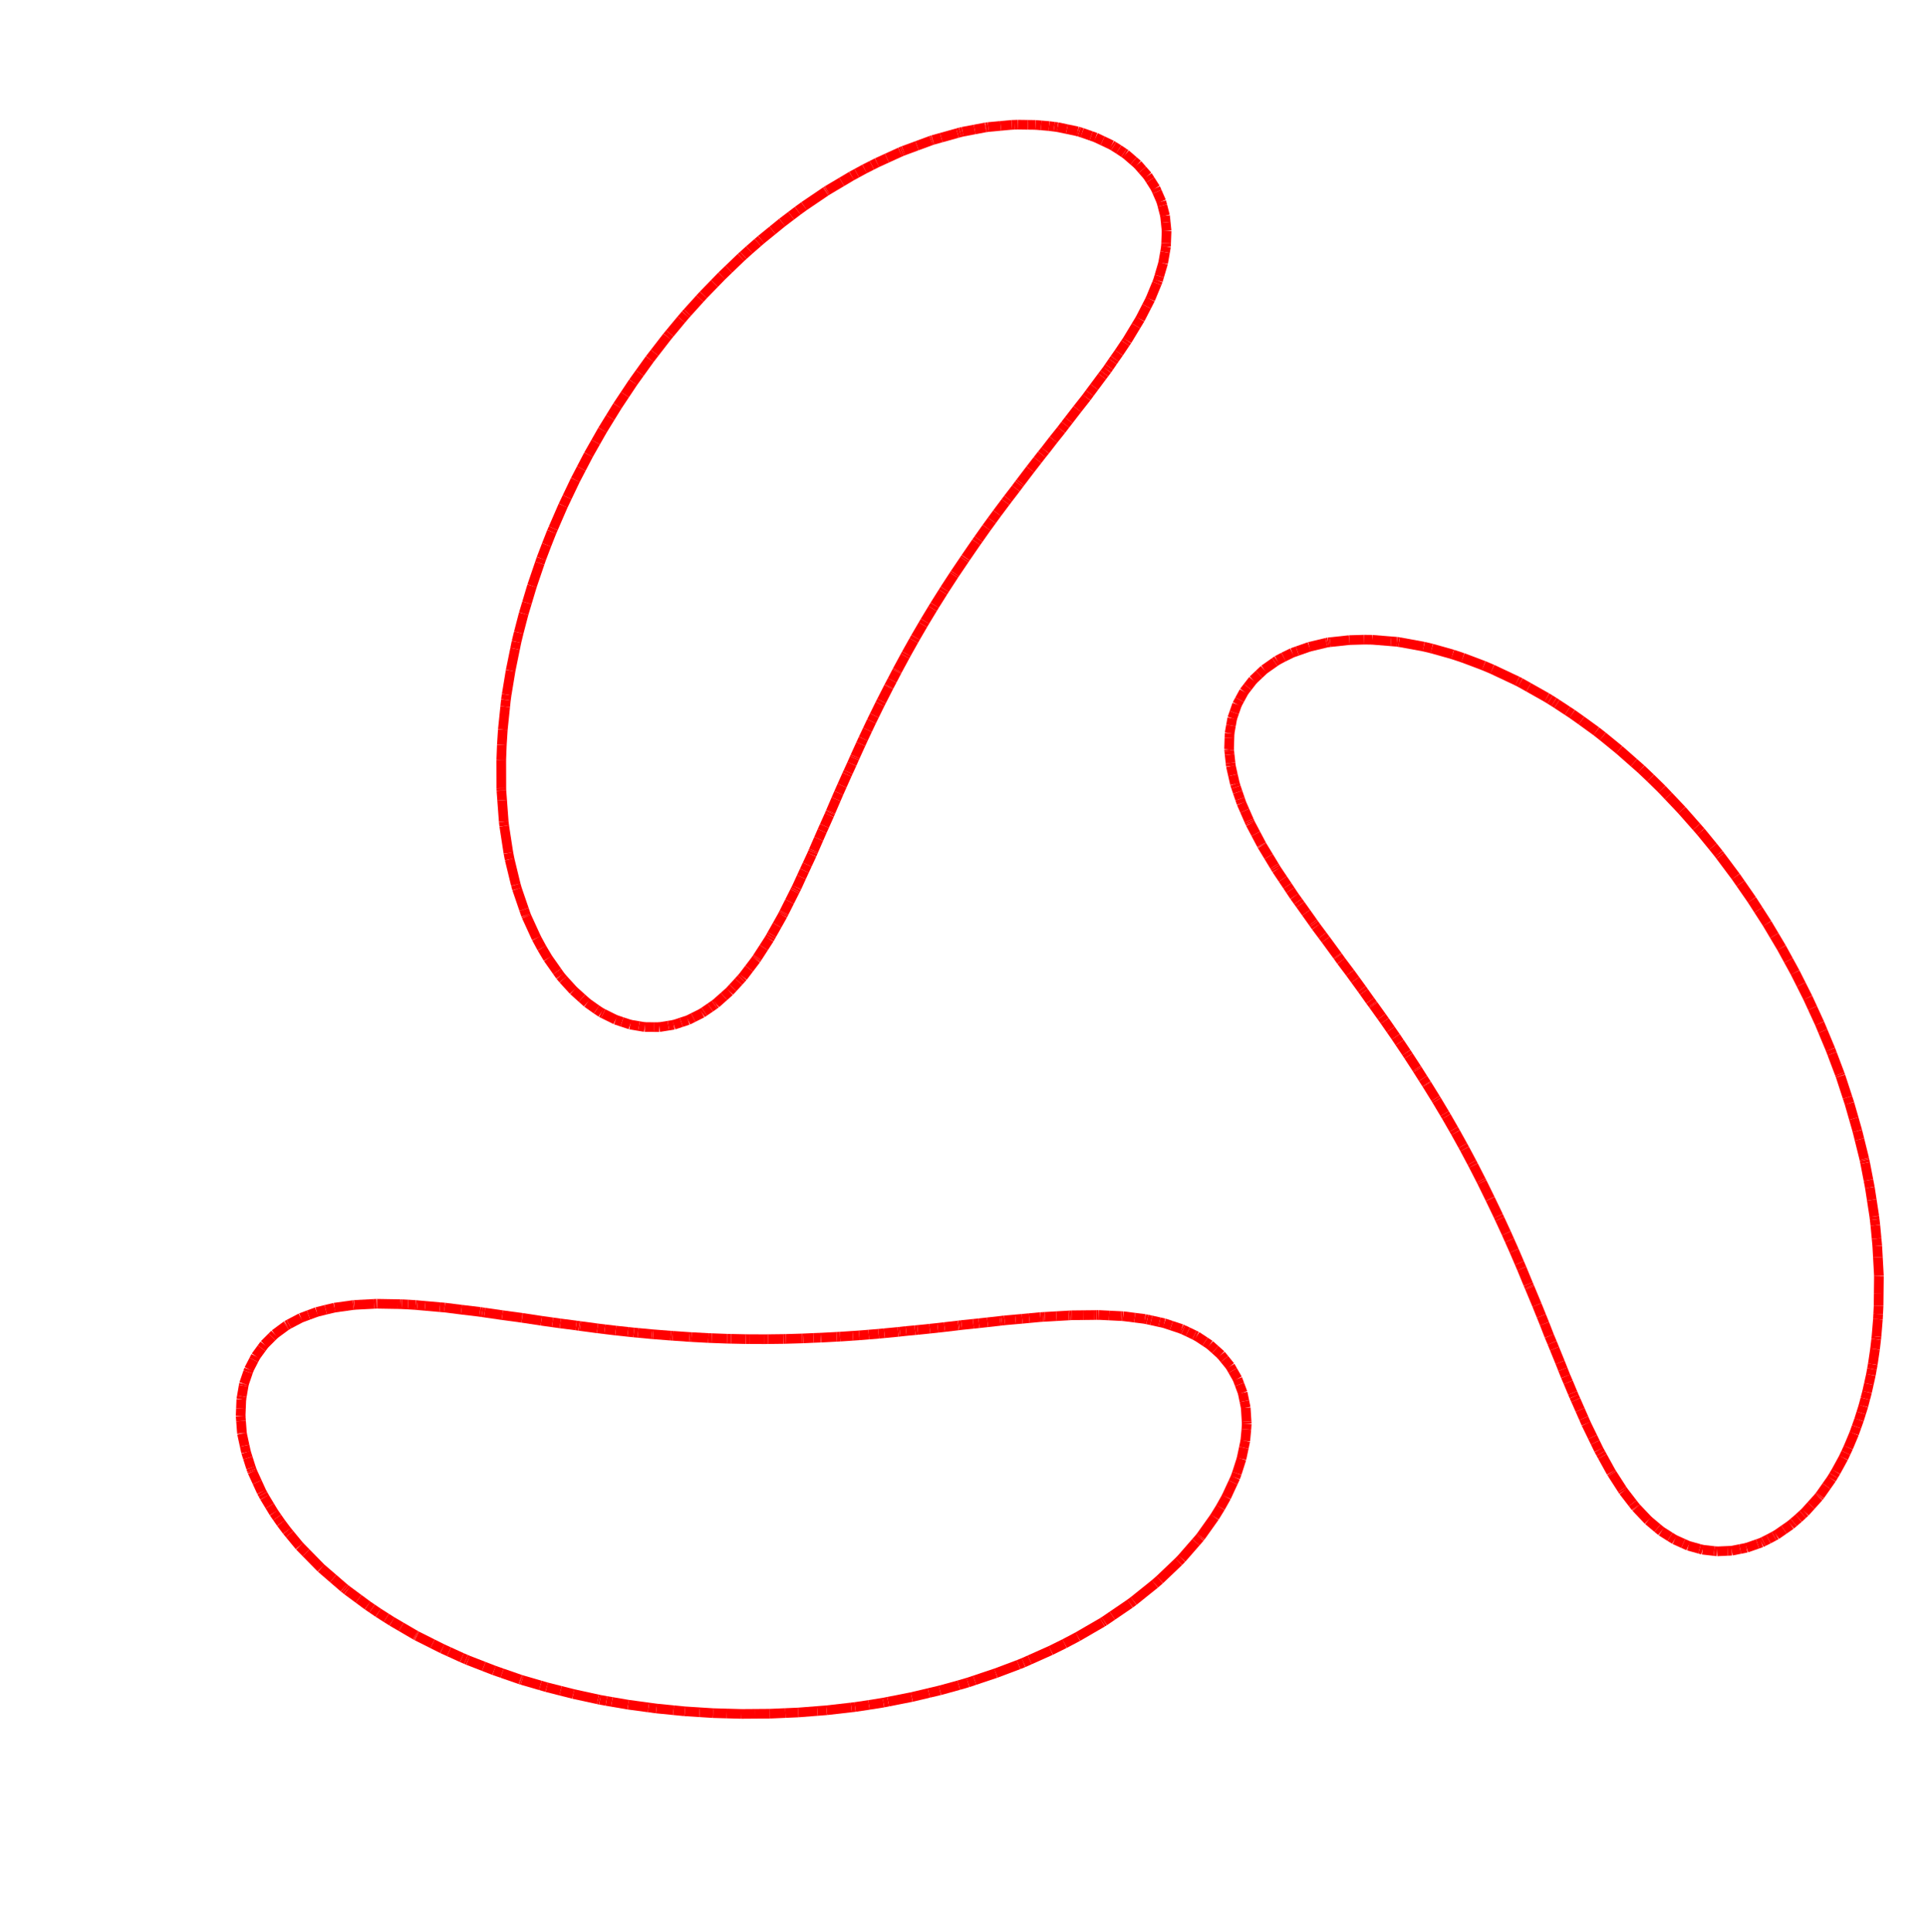 <svg width="998.621" height="1001.379" xmlns="http://www.w3.org/2000/svg">
<line x1="126.436" y1="717.442" x2="126.476" y2="717.235" stroke-width="5" stroke="red" />
<line x1="126.436" y1="717.442" x2="126.281" y2="718.234" stroke-width="5" stroke="red" />
<line x1="124.909" y1="736.539" x2="124.712" y2="733.929" stroke-width="5" stroke="red" />
<line x1="124.909" y1="736.539" x2="125.381" y2="742.774" stroke-width="5" stroke="red" />
<line x1="128.564" y1="711.134" x2="129.023" y2="709.795" stroke-width="5" stroke="red" />
<line x1="128.564" y1="711.134" x2="126.476" y2="717.235" stroke-width="5" stroke="red" />
<line x1="124.866" y1="730.122" x2="125.062" y2="725.293" stroke-width="5" stroke="red" />
<line x1="124.866" y1="730.122" x2="124.712" y2="733.929" stroke-width="5" stroke="red" />
<line x1="128.45" y1="755.704" x2="127.516" y2="752.749" stroke-width="5" stroke="red" />
<line x1="128.45" y1="755.704" x2="130.06" y2="760.795" stroke-width="5" stroke="red" />
<line x1="126.773" y1="749.335" x2="125.416" y2="743.098" stroke-width="5" stroke="red" />
<line x1="126.773" y1="749.335" x2="127.516" y2="752.749" stroke-width="5" stroke="red" />
<line x1="131.54" y1="704.93" x2="132.533" y2="703.012" stroke-width="5" stroke="red" />
<line x1="131.54" y1="704.93" x2="129.023" y2="709.795" stroke-width="5" stroke="red" />
<line x1="125.327" y1="723.758" x2="126.281" y2="718.234" stroke-width="5" stroke="red" />
<line x1="125.327" y1="723.758" x2="125.062" y2="725.293" stroke-width="5" stroke="red" />
<line x1="125.405" y1="742.998" x2="125.381" y2="742.774" stroke-width="5" stroke="red" />
<line x1="125.405" y1="742.998" x2="125.416" y2="743.098" stroke-width="5" stroke="red" />
<line x1="136.227" y1="774.487" x2="135.581" y2="773.302" stroke-width="5" stroke="red" />
<line x1="136.227" y1="774.487" x2="137.09" y2="776.067" stroke-width="5" stroke="red" />
<line x1="135.577" y1="698.851" x2="136.988" y2="696.922" stroke-width="5" stroke="red" />
<line x1="135.577" y1="698.851" x2="132.533" y2="703.012" stroke-width="5" stroke="red" />
<line x1="133.277" y1="768.261" x2="130.798" y2="762.836" stroke-width="5" stroke="red" />
<line x1="133.277" y1="768.261" x2="135.581" y2="773.302" stroke-width="5" stroke="red" />
<line x1="130.517" y1="762.059" x2="130.06" y2="760.795" stroke-width="5" stroke="red" />
<line x1="130.517" y1="762.059" x2="130.798" y2="762.836" stroke-width="5" stroke="red" />
<line x1="136.988" y1="696.922" x2="140.995" y2="692.924" stroke-width="5" stroke="red" />
<line x1="143.643" y1="786.545" x2="141.943" y2="784.094" stroke-width="5" stroke="red" />
<line x1="143.643" y1="786.545" x2="145.631" y2="789.413" stroke-width="5" stroke="red" />
<line x1="139.794" y1="780.54" x2="137.09" y2="776.067" stroke-width="5" stroke="red" />
<line x1="139.794" y1="780.54" x2="141.943" y2="784.094" stroke-width="5" stroke="red" />
<line x1="142.366" y1="691.556" x2="140.995" y2="692.924" stroke-width="5" stroke="red" />
<line x1="142.366" y1="691.556" x2="148.295" y2="687.195" stroke-width="5" stroke="red" />
<line x1="148.639" y1="686.942" x2="148.295" y2="687.195" stroke-width="5" stroke="red" />
<line x1="148.639" y1="686.942" x2="149.739" y2="686.35" stroke-width="5" stroke="red" />
<line x1="148.725" y1="793.522" x2="150.079" y2="795.165" stroke-width="5" stroke="red" />
<line x1="148.725" y1="793.522" x2="145.631" y2="789.413" stroke-width="5" stroke="red" />
<line x1="150.079" y1="795.165" x2="155.183" y2="801.357" stroke-width="5" stroke="red" />
<line x1="155.924" y1="683.1" x2="149.739" y2="686.35" stroke-width="5" stroke="red" />
<line x1="155.924" y1="683.1" x2="159.889" y2="681.625" stroke-width="5" stroke="red" />
<line x1="158.644" y1="804.894" x2="155.268" y2="801.453" stroke-width="5" stroke="red" />
<line x1="158.644" y1="804.894" x2="166.373" y2="812.774" stroke-width="5" stroke="red" />
<line x1="155.268" y1="801.453" x2="155.183" y2="801.357" stroke-width="5" stroke="red" />
<line x1="164.121" y1="680.051" x2="159.889" y2="681.625" stroke-width="5" stroke="red" />
<line x1="164.121" y1="680.051" x2="168.819" y2="678.887" stroke-width="5" stroke="red" />
<line x1="172.653" y1="818.203" x2="166.425" y2="812.822" stroke-width="5" stroke="red" />
<line x1="172.653" y1="818.203" x2="178.188" y2="822.985" stroke-width="5" stroke="red" />
<line x1="166.398" y1="812.797" x2="166.373" y2="812.774" stroke-width="5" stroke="red" />
<line x1="166.398" y1="812.797" x2="166.425" y2="812.822" stroke-width="5" stroke="red" />
<line x1="173.318" y1="677.81" x2="168.819" y2="678.887" stroke-width="5" stroke="red" />
<line x1="173.318" y1="677.81" x2="183.015" y2="676.461" stroke-width="5" stroke="red" />
<line x1="185.811" y1="828.718" x2="179.877" y2="824.332" stroke-width="5" stroke="red" />
<line x1="185.811" y1="828.718" x2="190.473" y2="832.164" stroke-width="5" stroke="red" />
<line x1="178.957" y1="823.598" x2="178.188" y2="822.985" stroke-width="5" stroke="red" />
<line x1="178.957" y1="823.598" x2="179.877" y2="824.332" stroke-width="5" stroke="red" />
<line x1="183.567" y1="676.387" x2="183.015" y2="676.461" stroke-width="5" stroke="red" />
<line x1="183.567" y1="676.387" x2="193.784" y2="675.854" stroke-width="5" stroke="red" />
<line x1="195.105" y1="675.785" x2="193.784" y2="675.854" stroke-width="5" stroke="red" />
<line x1="192.818" y1="833.761" x2="190.473" y2="832.164" stroke-width="5" stroke="red" />
<line x1="192.818" y1="833.761" x2="196.007" y2="835.933" stroke-width="5" stroke="red" />
<line x1="200.2" y1="838.598" x2="196.007" y2="835.933" stroke-width="5" stroke="red" />
<line x1="200.2" y1="838.598" x2="203.114" y2="840.451" stroke-width="5" stroke="red" />
<line x1="195.168" y1="675.786" x2="195.51" y2="675.792" stroke-width="5" stroke="red" />
<line x1="195.168" y1="675.786" x2="195.105" y2="675.785" stroke-width="5" stroke="red" />
<line x1="207.906" y1="843.249" x2="203.114" y2="840.451" stroke-width="5" stroke="red" />
<line x1="207.906" y1="843.249" x2="215.305" y2="847.571" stroke-width="5" stroke="red" />
<line x1="215.75" y1="847.815" x2="215.305" y2="847.571" stroke-width="5" stroke="red" />
<line x1="215.75" y1="847.815" x2="216.024" y2="847.965" stroke-width="5" stroke="red" />
<line x1="208.228" y1="676.024" x2="211.494" y2="676.188" stroke-width="5" stroke="red" />
<line x1="207.333" y1="675.979" x2="206.119" y2="675.971" stroke-width="5" stroke="red" />
<line x1="206.119" y1="675.971" x2="195.51" y2="675.792" stroke-width="5" stroke="red" />
<line x1="207.333" y1="675.979" x2="208.228" y2="676.024" stroke-width="5" stroke="red" />
<line x1="215.351" y1="676.426" x2="211.494" y2="676.188" stroke-width="5" stroke="red" />
<line x1="215.351" y1="676.426" x2="216.316" y2="676.525" stroke-width="5" stroke="red" />
<line x1="224.149" y1="852.04" x2="216.024" y2="847.965" stroke-width="5" stroke="red" />
<line x1="224.149" y1="852.04" x2="229.206" y2="854.577" stroke-width="5" stroke="red" />
<line x1="220.317" y1="676.878" x2="227.976" y2="677.554" stroke-width="5" stroke="red" />
<line x1="220.317" y1="676.878" x2="216.316" y2="676.525" stroke-width="5" stroke="red" />
<line x1="227.976" y1="677.554" x2="230.41" y2="677.759" stroke-width="5" stroke="red" />
<line x1="232.691" y1="856.166" x2="229.206" y2="854.577" stroke-width="5" stroke="red" />
<line x1="232.691" y1="856.166" x2="239.367" y2="859.211" stroke-width="5" stroke="red" />
<line x1="241.486" y1="860.123" x2="239.367" y2="859.211" stroke-width="5" stroke="red" />
<line x1="241.486" y1="860.123" x2="242.538" y2="860.575" stroke-width="5" stroke="red" />
<line x1="239.119" y1="678.856" x2="248.714" y2="679.998" stroke-width="5" stroke="red" />
<line x1="239.119" y1="678.856" x2="230.41" y2="677.759" stroke-width="5" stroke="red" />
<line x1="250.748" y1="863.765" x2="242.538" y2="860.575" stroke-width="5" stroke="red" />
<line x1="250.748" y1="863.765" x2="256.038" y2="865.819" stroke-width="5" stroke="red" />
<line x1="249.914" y1="680.184" x2="251.135" y2="680.361" stroke-width="5" stroke="red" />
<line x1="249.914" y1="680.184" x2="248.714" y2="679.998" stroke-width="5" stroke="red" />
<line x1="260.203" y1="867.267" x2="256.038" y2="865.819" stroke-width="5" stroke="red" />
<line x1="260.203" y1="867.267" x2="269.624" y2="870.542" stroke-width="5" stroke="red" />
<line x1="261.055" y1="425.884" x2="261.316" y2="428.149" stroke-width="5" stroke="red" />
<line x1="261.055" y1="425.884" x2="260.227" y2="414.808" stroke-width="5" stroke="red" />
<line x1="260.581" y1="378.225" x2="260.069" y2="386.151" stroke-width="5" stroke="red" />
<line x1="260.581" y1="378.225" x2="261.815" y2="366.299" stroke-width="5" stroke="red" />
<line x1="259.778" y1="393.895" x2="259.812" y2="408.619" stroke-width="5" stroke="red" />
<line x1="259.778" y1="393.895" x2="260.069" y2="386.151" stroke-width="5" stroke="red" />
<line x1="263.477" y1="442.156" x2="264.115" y2="445.411" stroke-width="5" stroke="red" />
<line x1="263.477" y1="442.156" x2="261.316" y2="428.149" stroke-width="5" stroke="red" />
<line x1="259.851" y1="409.78" x2="260.227" y2="414.808" stroke-width="5" stroke="red" />
<line x1="259.851" y1="409.78" x2="259.812" y2="408.619" stroke-width="5" stroke="red" />
<line x1="260.346" y1="681.699" x2="270.532" y2="683.082" stroke-width="5" stroke="red" />
<line x1="260.346" y1="681.699" x2="251.135" y2="680.361" stroke-width="5" stroke="red" />
<line x1="262.179" y1="362.787" x2="261.815" y2="366.299" stroke-width="5" stroke="red" />
<line x1="262.179" y1="362.787" x2="262.57" y2="360.053" stroke-width="5" stroke="red" />
<line x1="264.62" y1="347.628" x2="262.57" y2="360.053" stroke-width="5" stroke="red" />
<line x1="264.62" y1="347.628" x2="266.93" y2="336.299" stroke-width="5" stroke="red" />
<line x1="264.115" y1="445.411" x2="267.303" y2="458.547" stroke-width="5" stroke="red" />
<line x1="267.934" y1="460.753" x2="267.303" y2="458.547" stroke-width="5" stroke="red" />
<line x1="267.934" y1="460.753" x2="271.564" y2="471.351" stroke-width="5" stroke="red" />
<line x1="267.663" y1="332.703" x2="266.93" y2="336.299" stroke-width="5" stroke="red" />
<line x1="267.663" y1="332.703" x2="268.837" y2="327.892" stroke-width="5" stroke="red" />
<line x1="271.401" y1="318.062" x2="268.837" y2="327.892" stroke-width="5" stroke="red" />
<line x1="271.401" y1="318.062" x2="273.084" y2="312.457" stroke-width="5" stroke="red" />
<line x1="269.871" y1="870.618" x2="269.624" y2="870.542" stroke-width="5" stroke="red" />
<line x1="269.871" y1="870.618" x2="270.555" y2="870.828" stroke-width="5" stroke="red" />
<line x1="280.06" y1="873.596" x2="270.555" y2="870.828" stroke-width="5" stroke="red" />
<line x1="280.06" y1="873.596" x2="283.327" y2="874.547" stroke-width="5" stroke="red" />
<line x1="272.595" y1="474.361" x2="271.564" y2="471.351" stroke-width="5" stroke="red" />
<line x1="272.595" y1="474.361" x2="272.853" y2="474.992" stroke-width="5" stroke="red" />
<line x1="270.573" y1="683.089" x2="270.601" y2="683.093" stroke-width="5" stroke="red" />
<line x1="270.573" y1="683.089" x2="270.532" y2="683.082" stroke-width="5" stroke="red" />
<line x1="275.717" y1="303.684" x2="273.084" y2="312.457" stroke-width="5" stroke="red" />
<line x1="275.717" y1="303.684" x2="279.723" y2="291.928" stroke-width="5" stroke="red" />
<line x1="278.015" y1="486.265" x2="272.853" y2="474.992" stroke-width="5" stroke="red" />
<line x1="278.015" y1="486.265" x2="280.797" y2="491.401" stroke-width="5" stroke="red" />
<line x1="280.534" y1="289.55" x2="279.723" y2="291.928" stroke-width="5" stroke="red" />
<line x1="280.534" y1="289.55" x2="283.252" y2="282.443" stroke-width="5" stroke="red" />
<line x1="280.542" y1="684.605" x2="286.343" y2="685.419" stroke-width="5" stroke="red" />
<line x1="280.542" y1="684.605" x2="270.601" y2="683.093" stroke-width="5" stroke="red" />
<line x1="290.521" y1="876.373" x2="283.327" y2="874.547" stroke-width="5" stroke="red" />
<line x1="290.521" y1="876.373" x2="297.087" y2="878.04" stroke-width="5" stroke="red" />
<line x1="283.968" y1="496.735" x2="280.797" y2="491.401" stroke-width="5" stroke="red" />
<line x1="283.968" y1="496.735" x2="288.753" y2="503.534" stroke-width="5" stroke="red" />
<line x1="285.906" y1="275.694" x2="283.252" y2="282.443" stroke-width="5" stroke="red" />
<line x1="285.906" y1="275.694" x2="286.696" y2="273.877" stroke-width="5" stroke="red" />
<line x1="291.804" y1="262.117" x2="286.696" y2="273.877" stroke-width="5" stroke="red" />
<line x1="291.804" y1="262.117" x2="293.9" y2="257.725" stroke-width="5" stroke="red" />
<line x1="290.361" y1="505.82" x2="288.753" y2="503.534" stroke-width="5" stroke="red" />
<line x1="290.361" y1="505.82" x2="291.867" y2="507.6" stroke-width="5" stroke="red" />
<line x1="290.366" y1="685.984" x2="298.538" y2="687.034" stroke-width="5" stroke="red" />
<line x1="290.366" y1="685.984" x2="286.343" y2="685.419" stroke-width="5" stroke="red" />
<line x1="298.161" y1="248.795" x2="293.9" y2="257.725" stroke-width="5" stroke="red" />
<line x1="298.161" y1="248.795" x2="301.239" y2="242.891" stroke-width="5" stroke="red" />
<line x1="297.183" y1="513.441" x2="291.867" y2="507.6" stroke-width="5" stroke="red" />
<line x1="297.183" y1="513.441" x2="301.57" y2="517.383" stroke-width="5" stroke="red" />
<line x1="297.087" y1="878.04" x2="309.853" y2="880.828" stroke-width="5" stroke="red" />
<line x1="300.055" y1="687.259" x2="300.653" y2="687.339" stroke-width="5" stroke="red" />
<line x1="300.055" y1="687.259" x2="298.538" y2="687.034" stroke-width="5" stroke="red" />
<line x1="304.972" y1="235.731" x2="301.239" y2="242.891" stroke-width="5" stroke="red" />
<line x1="304.972" y1="235.731" x2="308.687" y2="229.183" stroke-width="5" stroke="red" />
<line x1="304.255" y1="519.796" x2="301.57" y2="517.383" stroke-width="5" stroke="red" />
<line x1="304.255" y1="519.796" x2="309.16" y2="523.272" stroke-width="5" stroke="red" />
<line x1="309.601" y1="688.54" x2="313.4" y2="688.997" stroke-width="5" stroke="red" />
<line x1="309.601" y1="688.54" x2="300.653" y2="687.339" stroke-width="5" stroke="red" />
<line x1="310.892" y1="881.053" x2="309.853" y2="880.828" stroke-width="5" stroke="red" />
<line x1="310.892" y1="881.053" x2="314.242" y2="881.656" stroke-width="5" stroke="red" />
<line x1="317.085" y1="882.143" x2="314.242" y2="881.656" stroke-width="5" stroke="red" />
<line x1="312.235" y1="222.93" x2="308.687" y2="229.183" stroke-width="5" stroke="red" />
<line x1="311.539" y1="524.859" x2="309.16" y2="523.272" stroke-width="5" stroke="red" />
<line x1="311.539" y1="524.859" x2="312.6" y2="525.387" stroke-width="5" stroke="red" />
<line x1="316.226" y1="216.444" x2="319.947" y2="210.397" stroke-width="5" stroke="red" />
<line x1="316.226" y1="216.444" x2="312.235" y2="222.93" stroke-width="5" stroke="red" />
<line x1="319.012" y1="528.578" x2="312.6" y2="525.387" stroke-width="5" stroke="red" />
<line x1="319.012" y1="528.578" x2="322.323" y2="529.677" stroke-width="5" stroke="red" />
<line x1="319.061" y1="689.678" x2="325.413" y2="690.354" stroke-width="5" stroke="red" />
<line x1="319.061" y1="689.678" x2="313.4" y2="688.997" stroke-width="5" stroke="red" />
<line x1="336.054" y1="885.011" x2="325.516" y2="883.587" stroke-width="5" stroke="red" />
<line x1="325.516" y1="883.587" x2="317.085" y2="882.143" stroke-width="5" stroke="red" />
<line x1="336.054" y1="885.011" x2="340.174" y2="885.568" stroke-width="5" stroke="red" />
<line x1="323.84" y1="204.546" x2="328.105" y2="198.135" stroke-width="5" stroke="red" />
<line x1="323.84" y1="204.546" x2="319.947" y2="210.397" stroke-width="5" stroke="red" />
<line x1="326.55" y1="531.081" x2="322.323" y2="529.677" stroke-width="5" stroke="red" />
<line x1="326.55" y1="531.081" x2="331.102" y2="531.847" stroke-width="5" stroke="red" />
<line x1="330.638" y1="690.875" x2="328.444" y2="690.677" stroke-width="5" stroke="red" />
<line x1="328.444" y1="690.677" x2="325.413" y2="690.354" stroke-width="5" stroke="red" />
<line x1="330.638" y1="690.875" x2="337.762" y2="691.554" stroke-width="5" stroke="red" />
<line x1="334.112" y1="532.353" x2="331.102" y2="531.847" stroke-width="5" stroke="red" />
<line x1="334.112" y1="532.353" x2="339.077" y2="532.378" stroke-width="5" stroke="red" />
<line x1="331.517" y1="193.382" x2="336.707" y2="186.151" stroke-width="5" stroke="red" />
<line x1="331.517" y1="193.382" x2="328.105" y2="198.135" stroke-width="5" stroke="red" />
<line x1="338.562" y1="691.618" x2="347.579" y2="692.329" stroke-width="5" stroke="red" />
<line x1="338.562" y1="691.618" x2="337.762" y2="691.554" stroke-width="5" stroke="red" />
<line x1="349.031" y1="886.447" x2="340.174" y2="885.568" stroke-width="5" stroke="red" />
<line x1="349.031" y1="886.447" x2="354.854" y2="887.025" stroke-width="5" stroke="red" />
<line x1="341.661" y1="532.39" x2="339.077" y2="532.378" stroke-width="5" stroke="red" />
<line x1="339.249" y1="182.862" x2="345.751" y2="174.448" stroke-width="5" stroke="red" />
<line x1="339.249" y1="182.862" x2="336.707" y2="186.151" stroke-width="5" stroke="red" />
<line x1="347.579" y1="692.329" x2="348.64" y2="692.397" stroke-width="5" stroke="red" />
<line x1="346.36" y1="531.638" x2="349.158" y2="531.19" stroke-width="5" stroke="red" />
<line x1="346.36" y1="531.638" x2="341.661" y2="532.39" stroke-width="5" stroke="red" />
<line x1="347.115" y1="172.806" x2="353.06" y2="165.65" stroke-width="5" stroke="red" />
<line x1="347.115" y1="172.806" x2="345.751" y2="174.448" stroke-width="5" stroke="red" />
<line x1="362.538" y1="887.514" x2="354.854" y2="887.025" stroke-width="5" stroke="red" />
<line x1="362.538" y1="887.514" x2="369.551" y2="887.96" stroke-width="5" stroke="red" />
<line x1="353.06" y1="165.65" x2="355.258" y2="163.05" stroke-width="5" stroke="red" />
<line x1="353.045" y1="529.915" x2="356.565" y2="528.76" stroke-width="5" stroke="red" />
<line x1="353.045" y1="529.915" x2="349.158" y2="531.19" stroke-width="5" stroke="red" />
<line x1="357.345" y1="693.014" x2="358.338" y2="693.068" stroke-width="5" stroke="red" />
<line x1="357.345" y1="693.014" x2="348.64" y2="692.397" stroke-width="5" stroke="red" />
<line x1="362.714" y1="154.81" x2="356.191" y2="162.019" stroke-width="5" stroke="red" />
<line x1="362.714" y1="154.81" x2="364.462" y2="152.893" stroke-width="5" stroke="red" />
<line x1="356.191" y1="162.019" x2="355.258" y2="163.05" stroke-width="5" stroke="red" />
<line x1="359.215" y1="527.432" x2="363.843" y2="525.113" stroke-width="5" stroke="red" />
<line x1="359.215" y1="527.432" x2="356.565" y2="528.76" stroke-width="5" stroke="red" />
<line x1="367.082" y1="693.543" x2="368.795" y2="693.608" stroke-width="5" stroke="red" />
<line x1="367.082" y1="693.543" x2="358.338" y2="693.068" stroke-width="5" stroke="red" />
<line x1="376.649" y1="888.159" x2="369.551" y2="887.96" stroke-width="5" stroke="red" />
<line x1="376.649" y1="888.159" x2="384.261" y2="888.372" stroke-width="5" stroke="red" />
<line x1="370.244" y1="520.715" x2="371.004" y2="520.185" stroke-width="5" stroke="red" />
<line x1="370.244" y1="520.715" x2="368.096" y2="522.214" stroke-width="5" stroke="red" />
<line x1="364.937" y1="524.367" x2="368.096" y2="522.214" stroke-width="5" stroke="red" />
<line x1="364.937" y1="524.367" x2="363.843" y2="525.113" stroke-width="5" stroke="red" />
<line x1="370.246" y1="146.942" x2="374.06" y2="143.017" stroke-width="5" stroke="red" />
<line x1="370.246" y1="146.942" x2="364.462" y2="152.893" stroke-width="5" stroke="red" />
<line x1="376.801" y1="693.91" x2="378.879" y2="693.953" stroke-width="5" stroke="red" />
<line x1="376.801" y1="693.91" x2="368.795" y2="693.608" stroke-width="5" stroke="red" />
<line x1="375.163" y1="516.49" x2="378.065" y2="513.912" stroke-width="5" stroke="red" />
<line x1="375.163" y1="516.49" x2="371.004" y2="520.185" stroke-width="5" stroke="red" />
<line x1="377.708" y1="139.504" x2="384.032" y2="133.414" stroke-width="5" stroke="red" />
<line x1="377.708" y1="139.504" x2="374.06" y2="143.017" stroke-width="5" stroke="red" />
<line x1="384.261" y1="888.372" x2="391.45" y2="888.318" stroke-width="5" stroke="red" />
<line x1="384.148" y1="507.262" x2="384.982" y2="506.339" stroke-width="5" stroke="red" />
<line x1="384.148" y1="507.262" x2="382.752" y2="508.806" stroke-width="5" stroke="red" />
<line x1="379.793" y1="512.029" x2="382.752" y2="508.806" stroke-width="5" stroke="red" />
<line x1="379.793" y1="512.029" x2="378.065" y2="513.912" stroke-width="5" stroke="red" />
<line x1="386.513" y1="694.115" x2="378.879" y2="693.953" stroke-width="5" stroke="red" />
<line x1="385.205" y1="132.356" x2="388.353" y2="129.517" stroke-width="5" stroke="red" />
<line x1="385.205" y1="132.356" x2="384.032" y2="133.414" stroke-width="5" stroke="red" />
<line x1="388.225" y1="502.07" x2="391.827" y2="497.327" stroke-width="5" stroke="red" />
<line x1="388.225" y1="502.07" x2="384.982" y2="506.339" stroke-width="5" stroke="red" />
<line x1="392.753" y1="125.681" x2="394.473" y2="124.182" stroke-width="5" stroke="red" />
<line x1="392.753" y1="125.681" x2="388.353" y2="129.517" stroke-width="5" stroke="red" />
<line x1="388.635" y1="694.125" x2="386.513" y2="694.115" stroke-width="5" stroke="red" />
<line x1="388.635" y1="694.125" x2="396.229" y2="694.159" stroke-width="5" stroke="red" />
<line x1="392.13" y1="496.859" x2="392.485" y2="496.311" stroke-width="5" stroke="red" />
<line x1="392.13" y1="496.859" x2="391.827" y2="497.327" stroke-width="5" stroke="red" />
<line x1="395.797" y1="491.186" x2="398.692" y2="486.706" stroke-width="5" stroke="red" />
<line x1="395.797" y1="491.186" x2="392.485" y2="496.311" stroke-width="5" stroke="red" />
<line x1="398.979" y1="888.261" x2="407.046" y2="887.914" stroke-width="5" stroke="red" />
<line x1="398.979" y1="888.261" x2="391.45" y2="888.318" stroke-width="5" stroke="red" />
<line x1="400.342" y1="119.409" x2="405.365" y2="115.325" stroke-width="5" stroke="red" />
<line x1="405.365" y1="115.325" x2="410.012" y2="111.801" stroke-width="5" stroke="red" />
<line x1="400.342" y1="119.409" x2="394.473" y2="124.182" stroke-width="5" stroke="red" />
<line x1="399.344" y1="485.546" x2="399.973" y2="484.425" stroke-width="5" stroke="red" />
<line x1="399.344" y1="485.546" x2="398.692" y2="486.706" stroke-width="5" stroke="red" />
<line x1="402.717" y1="479.556" x2="405.638" y2="474.373" stroke-width="5" stroke="red" />
<line x1="402.717" y1="479.556" x2="399.973" y2="484.425" stroke-width="5" stroke="red" />
<line x1="398.104" y1="694.137" x2="396.229" y2="694.159" stroke-width="5" stroke="red" />
<line x1="398.104" y1="694.137" x2="405.96" y2="694.042" stroke-width="5" stroke="red" />
<line x1="406.011" y1="473.623" x2="406.312" y2="473.017" stroke-width="5" stroke="red" />
<line x1="406.011" y1="473.623" x2="405.638" y2="474.373" stroke-width="5" stroke="red" />
<line x1="409.169" y1="467.334" x2="411.853" y2="461.993" stroke-width="5" stroke="red" />
<line x1="409.169" y1="467.334" x2="406.312" y2="473.017" stroke-width="5" stroke="red" />
<line x1="412.288" y1="461.138" x2="412.887" y2="459.958" stroke-width="5" stroke="red" />
<line x1="412.288" y1="461.138" x2="411.853" y2="461.993" stroke-width="5" stroke="red" />
<line x1="413.698" y1="887.628" x2="423.563" y2="886.853" stroke-width="5" stroke="red" />
<line x1="413.698" y1="887.628" x2="407.046" y2="887.914" stroke-width="5" stroke="red" />
<line x1="410.012" y1="111.801" x2="413.408" y2="109.226" stroke-width="5" stroke="red" />
<line x1="407.32" y1="694.004" x2="405.96" y2="694.042" stroke-width="5" stroke="red" />
<line x1="407.32" y1="694.004" x2="415.716" y2="693.764" stroke-width="5" stroke="red" />
<line x1="416.692" y1="106.846" x2="427.872" y2="99.271" stroke-width="5" stroke="red" />
<line x1="416.692" y1="106.846" x2="413.408" y2="109.226" stroke-width="5" stroke="red" />
<line x1="415.316" y1="454.653" x2="416.856" y2="451.291" stroke-width="5" stroke="red" />
<line x1="415.316" y1="454.653" x2="412.887" y2="459.958" stroke-width="5" stroke="red" />
<line x1="418.321" y1="448.151" x2="420.729" y2="442.988" stroke-width="5" stroke="red" />
<line x1="418.321" y1="448.151" x2="416.856" y2="451.291" stroke-width="5" stroke="red" />
<line x1="421.309" y1="441.626" x2="421.622" y2="440.891" stroke-width="5" stroke="red" />
<line x1="421.309" y1="441.626" x2="420.729" y2="442.988" stroke-width="5" stroke="red" />
<line x1="416.315" y1="693.737" x2="415.716" y2="693.764" stroke-width="5" stroke="red" />
<line x1="416.315" y1="693.737" x2="421.564" y2="693.5" stroke-width="5" stroke="red" />
<line x1="425.076" y1="693.367" x2="421.564" y2="693.5" stroke-width="5" stroke="red" />
<line x1="425.076" y1="693.367" x2="425.512" y2="693.35" stroke-width="5" stroke="red" />
<line x1="424.266" y1="434.84" x2="426.064" y2="430.726" stroke-width="5" stroke="red" />
<line x1="424.266" y1="434.84" x2="421.622" y2="440.891" stroke-width="5" stroke="red" />
<line x1="427.248" y1="428.088" x2="429.764" y2="422.48" stroke-width="5" stroke="red" />
<line x1="427.248" y1="428.088" x2="426.064" y2="430.726" stroke-width="5" stroke="red" />
<line x1="428.414" y1="886.472" x2="441.152" y2="885.016" stroke-width="5" stroke="red" />
<line x1="428.414" y1="886.472" x2="423.563" y2="886.853" stroke-width="5" stroke="red" />
<line x1="428.193" y1="99.053" x2="427.872" y2="99.271" stroke-width="5" stroke="red" />
<line x1="428.711" y1="98.722" x2="428.193" y2="99.053" stroke-width="5" stroke="red" />
<line x1="430.255" y1="421.304" x2="430.462" y2="420.808" stroke-width="5" stroke="red" />
<line x1="430.255" y1="421.304" x2="429.764" y2="422.48" stroke-width="5" stroke="red" />
<line x1="433.281" y1="414.271" x2="434.664" y2="411.066" stroke-width="5" stroke="red" />
<line x1="433.281" y1="414.271" x2="430.462" y2="420.808" stroke-width="5" stroke="red" />
<line x1="433.592" y1="692.926" x2="425.512" y2="693.35" stroke-width="5" stroke="red" />
<line x1="433.592" y1="692.926" x2="435.363" y2="692.833" stroke-width="5" stroke="red" />
<line x1="436.37" y1="407.239" x2="438.914" y2="401.535" stroke-width="5" stroke="red" />
<line x1="436.37" y1="407.239" x2="434.664" y2="411.066" stroke-width="5" stroke="red" />
<line x1="436.2" y1="94.274" x2="441.33" y2="91.227" stroke-width="5" stroke="red" />
<line x1="436.2" y1="94.274" x2="428.711" y2="98.722" stroke-width="5" stroke="red" />
<line x1="439.53" y1="400.196" x2="441.462" y2="396" stroke-width="5" stroke="red" />
<line x1="439.53" y1="400.196" x2="438.914" y2="401.535" stroke-width="5" stroke="red" />
<line x1="443.121" y1="884.791" x2="450.292" y2="883.714" stroke-width="5" stroke="red" />
<line x1="443.121" y1="884.791" x2="441.152" y2="885.016" stroke-width="5" stroke="red" />
<line x1="442.766" y1="393.03" x2="443.143" y2="392.169" stroke-width="5" stroke="red" />
<line x1="442.766" y1="393.03" x2="441.462" y2="396" stroke-width="5" stroke="red" />
<line x1="441.952" y1="692.391" x2="435.363" y2="692.833" stroke-width="5" stroke="red" />
<line x1="441.952" y1="692.391" x2="445.282" y2="692.168" stroke-width="5" stroke="red" />
<line x1="446.095" y1="385.694" x2="447.349" y2="382.944" stroke-width="5" stroke="red" />
<line x1="446.095" y1="385.694" x2="443.143" y2="392.169" stroke-width="5" stroke="red" />
<line x1="444" y1="89.775" x2="448.015" y2="87.591" stroke-width="5" stroke="red" />
<line x1="444" y1="89.775" x2="441.33" y2="91.227" stroke-width="5" stroke="red" />
<line x1="449.54" y1="378.317" x2="451.642" y2="373.877" stroke-width="5" stroke="red" />
<line x1="449.54" y1="378.317" x2="447.349" y2="382.944" stroke-width="5" stroke="red" />
<line x1="451.808" y1="85.676" x2="454.473" y2="84.331" stroke-width="5" stroke="red" />
<line x1="451.808" y1="85.676" x2="448.015" y2="87.591" stroke-width="5" stroke="red" />
<line x1="453.113" y1="370.882" x2="456.025" y2="364.955" stroke-width="5" stroke="red" />
<line x1="453.113" y1="370.882" x2="451.642" y2="373.877" stroke-width="5" stroke="red" />
<line x1="450.177" y1="691.769" x2="445.282" y2="692.168" stroke-width="5" stroke="red" />
<line x1="450.177" y1="691.769" x2="455.28" y2="691.352" stroke-width="5" stroke="red" />
<line x1="456.83" y1="363.375" x2="460.503" y2="356.164" stroke-width="5" stroke="red" />
<line x1="456.83" y1="363.375" x2="456.025" y2="364.955" stroke-width="5" stroke="red" />
<line x1="457.806" y1="882.516" x2="460.272" y2="882.028" stroke-width="5" stroke="red" />
<line x1="457.806" y1="882.516" x2="450.292" y2="883.714" stroke-width="5" stroke="red" />
<line x1="460.706" y1="355.779" x2="462.347" y2="352.671" stroke-width="5" stroke="red" />
<line x1="460.706" y1="355.779" x2="460.503" y2="356.164" stroke-width="5" stroke="red" />
<line x1="459.614" y1="81.98" x2="466.455" y2="78.853" stroke-width="5" stroke="red" />
<line x1="459.614" y1="81.98" x2="454.473" y2="84.331" stroke-width="5" stroke="red" />
<line x1="464.766" y1="348.007" x2="465.043" y2="347.474" stroke-width="5" stroke="red" />
<line x1="464.766" y1="348.007" x2="462.347" y2="352.671" stroke-width="5" stroke="red" />
<line x1="458.289" y1="691.063" x2="455.28" y2="691.352" stroke-width="5" stroke="red" />
<line x1="458.289" y1="691.063" x2="465.373" y2="690.382" stroke-width="5" stroke="red" />
<line x1="469.033" y1="340.084" x2="469.68" y2="338.886" stroke-width="5" stroke="red" />
<line x1="469.033" y1="340.084" x2="465.043" y2="347.474" stroke-width="5" stroke="red" />
<line x1="467.415" y1="78.455" x2="468.179" y2="78.137" stroke-width="5" stroke="red" />
<line x1="467.415" y1="78.455" x2="466.455" y2="78.853" stroke-width="5" stroke="red" />
<line x1="473.526" y1="332.036" x2="474.444" y2="330.401" stroke-width="5" stroke="red" />
<line x1="473.526" y1="332.036" x2="469.68" y2="338.886" stroke-width="5" stroke="red" />
<line x1="472.455" y1="879.62" x2="481.37" y2="877.514" stroke-width="5" stroke="red" />
<line x1="472.455" y1="879.62" x2="460.272" y2="882.028" stroke-width="5" stroke="red" />
<line x1="466.307" y1="690.279" x2="465.373" y2="690.382" stroke-width="5" stroke="red" />
<line x1="466.307" y1="690.279" x2="469.53" y2="689.922" stroke-width="5" stroke="red" />
<line x1="474.131" y1="689.498" x2="469.53" y2="689.922" stroke-width="5" stroke="red" />
<line x1="474.131" y1="689.498" x2="475.598" y2="689.362" stroke-width="5" stroke="red" />
<line x1="478.271" y1="323.842" x2="479.34" y2="322.008" stroke-width="5" stroke="red" />
<line x1="478.271" y1="323.842" x2="474.444" y2="330.401" stroke-width="5" stroke="red" />
<line x1="475.19" y1="75.549" x2="482.534" y2="72.837" stroke-width="5" stroke="red" />
<line x1="475.19" y1="75.549" x2="468.179" y2="78.137" stroke-width="5" stroke="red" />
<line x1="479.34" y1="322.008" x2="483.297" y2="315.478" stroke-width="5" stroke="red" />
<line x1="481.81" y1="688.713" x2="475.598" y2="689.362" stroke-width="5" stroke="red" />
<line x1="481.81" y1="688.713" x2="485.978" y2="688.277" stroke-width="5" stroke="red" />
<line x1="484.374" y1="313.7" x2="483.297" y2="315.478" stroke-width="5" stroke="red" />
<line x1="484.374" y1="313.7" x2="488.639" y2="306.918" stroke-width="5" stroke="red" />
<line x1="487.065" y1="876.169" x2="496.86" y2="873.474" stroke-width="5" stroke="red" />
<line x1="487.065" y1="876.169" x2="481.37" y2="877.514" stroke-width="5" stroke="red" />
<line x1="489.551" y1="305.466" x2="488.639" y2="306.918" stroke-width="5" stroke="red" />
<line x1="489.551" y1="305.466" x2="494.334" y2="298.131" stroke-width="5" stroke="red" />
<line x1="483.252" y1="72.603" x2="483.418" y2="72.549" stroke-width="5" stroke="red" />
<line x1="483.252" y1="72.603" x2="482.534" y2="72.837" stroke-width="5" stroke="red" />
<line x1="483.418" y1="72.549" x2="487.781" y2="71.329" stroke-width="5" stroke="red" />
<line x1="489.444" y1="687.872" x2="485.978" y2="688.277" stroke-width="5" stroke="red" />
<line x1="489.444" y1="687.872" x2="496.515" y2="687.045" stroke-width="5" stroke="red" />
<line x1="494.877" y1="297.299" x2="494.334" y2="298.131" stroke-width="5" stroke="red" />
<line x1="494.877" y1="297.299" x2="499.764" y2="290.069" stroke-width="5" stroke="red" />
<line x1="496.19" y1="68.979" x2="497.575" y2="68.593" stroke-width="5" stroke="red" />
<line x1="496.19" y1="68.979" x2="487.781" y2="71.329" stroke-width="5" stroke="red" />
<line x1="500.354" y1="289.184" x2="499.764" y2="290.069" stroke-width="5" stroke="red" />
<line x1="500.354" y1="289.184" x2="500.443" y2="289.055" stroke-width="5" stroke="red" />
<line x1="501.613" y1="872.085" x2="505.095" y2="870.922" stroke-width="5" stroke="red" />
<line x1="501.613" y1="872.085" x2="496.86" y2="873.474" stroke-width="5" stroke="red" />
<line x1="497.048" y1="686.977" x2="496.515" y2="687.045" stroke-width="5" stroke="red" />
<line x1="497.048" y1="686.977" x2="498.312" y2="686.813" stroke-width="5" stroke="red" />
<line x1="504.427" y1="686.188" x2="498.312" y2="686.813" stroke-width="5" stroke="red" />
<line x1="504.427" y1="686.188" x2="507.303" y2="685.894" stroke-width="5" stroke="red" />
<line x1="505.933" y1="281.069" x2="507.062" y2="279.483" stroke-width="5" stroke="red" />
<line x1="505.933" y1="281.069" x2="500.443" y2="289.055" stroke-width="5" stroke="red" />
<line x1="498.822" y1="68.295" x2="497.575" y2="68.593" stroke-width="5" stroke="red" />
<line x1="498.822" y1="68.295" x2="505.074" y2="67.106" stroke-width="5" stroke="red" />
<line x1="510.925" y1="66.006" x2="510.673" y2="66.054" stroke-width="5" stroke="red" />
<line x1="510.925" y1="66.006" x2="512.175" y2="65.838" stroke-width="5" stroke="red" />
<line x1="510.673" y1="66.054" x2="505.074" y2="67.106" stroke-width="5" stroke="red" />
<line x1="511.262" y1="273.531" x2="507.062" y2="279.483" stroke-width="5" stroke="red" />
<line x1="511.262" y1="273.531" x2="514.012" y2="269.758" stroke-width="5" stroke="red" />
<line x1="511.765" y1="685.394" x2="507.303" y2="685.894" stroke-width="5" stroke="red" />
<line x1="511.765" y1="685.394" x2="518.328" y2="684.659" stroke-width="5" stroke="red" />
<line x1="516.06" y1="867.259" x2="527.846" y2="862.821" stroke-width="5" stroke="red" />
<line x1="516.06" y1="867.259" x2="505.095" y2="870.922" stroke-width="5" stroke="red" />
<line x1="516.741" y1="266.013" x2="514.012" y2="269.758" stroke-width="5" stroke="red" />
<line x1="516.741" y1="266.013" x2="521.078" y2="260.222" stroke-width="5" stroke="red" />
<line x1="518.59" y1="65.242" x2="524.232" y2="64.718" stroke-width="5" stroke="red" />
<line x1="518.59" y1="65.242" x2="512.175" y2="65.838" stroke-width="5" stroke="red" />
<line x1="522.367" y1="258.501" x2="521.078" y2="260.222" stroke-width="5" stroke="red" />
<line x1="522.367" y1="258.501" x2="526.454" y2="253.189" stroke-width="5" stroke="red" />
<line x1="519.12" y1="684.563" x2="518.328" y2="684.659" stroke-width="5" stroke="red" />
<line x1="519.12" y1="684.563" x2="520.59" y2="684.384" stroke-width="5" stroke="red" />
<line x1="525.709" y1="64.674" x2="527.519" y2="64.619" stroke-width="5" stroke="red" />
<line x1="525.709" y1="64.674" x2="524.232" y2="64.718" stroke-width="5" stroke="red" />
<line x1="526.265" y1="683.888" x2="520.59" y2="684.384" stroke-width="5" stroke="red" />
<line x1="526.265" y1="683.888" x2="529.717" y2="683.587" stroke-width="5" stroke="red" />
<line x1="528.115" y1="250.953" x2="526.454" y2="253.189" stroke-width="5" stroke="red" />
<line x1="528.115" y1="250.953" x2="528.776" y2="250.083" stroke-width="5" stroke="red" />
<line x1="530.409" y1="861.793" x2="533.633" y2="860.351" stroke-width="5" stroke="red" />
<line x1="530.409" y1="861.793" x2="527.846" y2="862.821" stroke-width="5" stroke="red" />
<line x1="533.932" y1="243.299" x2="528.776" y2="250.083" stroke-width="5" stroke="red" />
<line x1="533.932" y1="243.299" x2="537.692" y2="238.463" stroke-width="5" stroke="red" />
<line x1="532.701" y1="64.69" x2="536.688" y2="64.745" stroke-width="5" stroke="red" />
<line x1="532.701" y1="64.69" x2="527.519" y2="64.619" stroke-width="5" stroke="red" />
<line x1="533.398" y1="683.239" x2="529.717" y2="683.587" stroke-width="5" stroke="red" />
<line x1="533.398" y1="683.239" x2="539.207" y2="682.69" stroke-width="5" stroke="red" />
<line x1="537.692" y1="238.463" x2="539.914" y2="235.605" stroke-width="5" stroke="red" />
<line x1="539.583" y1="64.992" x2="543.666" y2="65.341" stroke-width="5" stroke="red" />
<line x1="539.583" y1="64.992" x2="536.688" y2="64.745" stroke-width="5" stroke="red" />
<line x1="540.529" y1="682.619" x2="539.207" y2="682.69" stroke-width="5" stroke="red" />
<line x1="540.529" y1="682.619" x2="541.487" y2="682.568" stroke-width="5" stroke="red" />
<line x1="544.578" y1="855.458" x2="551.698" y2="851.938" stroke-width="5" stroke="red" />
<line x1="544.578" y1="855.458" x2="533.633" y2="860.351" stroke-width="5" stroke="red" />
<line x1="541.646" y1="233.462" x2="545.921" y2="227.92" stroke-width="5" stroke="red" />
<line x1="545.921" y1="227.92" x2="549.998" y2="222.835" stroke-width="5" stroke="red" />
<line x1="541.646" y1="233.462" x2="539.914" y2="235.605" stroke-width="5" stroke="red" />
<line x1="547.454" y1="682.222" x2="541.487" y2="682.568" stroke-width="5" stroke="red" />
<line x1="547.454" y1="682.222" x2="553.804" y2="681.855" stroke-width="5" stroke="red" />
<line x1="546.325" y1="65.68" x2="548.106" y2="65.907" stroke-width="5" stroke="red" />
<line x1="546.325" y1="65.68" x2="543.666" y2="65.341" stroke-width="5" stroke="red" />
<line x1="552.07" y1="220.102" x2="549.998" y2="222.835" stroke-width="5" stroke="red" />
<line x1="552.07" y1="220.102" x2="553.841" y2="217.811" stroke-width="5" stroke="red" />
<line x1="552.883" y1="66.915" x2="558.487" y2="68.098" stroke-width="5" stroke="red" />
<line x1="552.883" y1="66.915" x2="548.106" y2="65.907" stroke-width="5" stroke="red" />
<line x1="558.549" y1="848.318" x2="571.284" y2="840.927" stroke-width="5" stroke="red" />
<line x1="558.549" y1="848.318" x2="551.698" y2="851.938" stroke-width="5" stroke="red" />
<line x1="558.301" y1="212.04" x2="553.841" y2="217.811" stroke-width="5" stroke="red" />
<line x1="558.301" y1="212.04" x2="563.054" y2="206.008" stroke-width="5" stroke="red" />
<line x1="554.48" y1="681.813" x2="553.804" y2="681.855" stroke-width="5" stroke="red" />
<line x1="554.48" y1="681.813" x2="555.316" y2="681.761" stroke-width="5" stroke="red" />
<line x1="559.296" y1="68.349" x2="560.812" y2="68.819" stroke-width="5" stroke="red" />
<line x1="559.296" y1="68.349" x2="558.487" y2="68.098" stroke-width="5" stroke="red" />
<line x1="561.265" y1="681.698" x2="555.316" y2="681.761" stroke-width="5" stroke="red" />
<line x1="561.265" y1="681.698" x2="566.854" y2="681.64" stroke-width="5" stroke="red" />
<line x1="564.691" y1="203.773" x2="563.054" y2="206.008" stroke-width="5" stroke="red" />
<line x1="564.691" y1="203.773" x2="567.068" y2="200.576" stroke-width="5" stroke="red" />
<line x1="565.455" y1="70.448" x2="567.796" y2="71.27" stroke-width="5" stroke="red" />
<line x1="565.455" y1="70.448" x2="560.812" y2="68.819" stroke-width="5" stroke="red" />
<line x1="572.27" y1="840.312" x2="576.438" y2="837.472" stroke-width="5" stroke="red" />
<line x1="572.27" y1="840.312" x2="571.284" y2="840.927" stroke-width="5" stroke="red" />
<line x1="571.137" y1="195.102" x2="567.068" y2="200.576" stroke-width="5" stroke="red" />
<line x1="568.139" y1="681.625" x2="566.854" y2="681.64" stroke-width="5" stroke="red" />
<line x1="568.139" y1="681.625" x2="569.469" y2="681.609" stroke-width="5" stroke="red" />
<line x1="571.381" y1="72.963" x2="576.107" y2="75.194" stroke-width="5" stroke="red" />
<line x1="571.381" y1="72.963" x2="567.796" y2="71.27" stroke-width="5" stroke="red" />
<line x1="574.797" y1="681.876" x2="569.469" y2="681.609" stroke-width="5" stroke="red" />
<line x1="574.797" y1="681.876" x2="580.891" y2="682.182" stroke-width="5" stroke="red" />
<line x1="577.075" y1="75.799" x2="579.728" y2="77.459" stroke-width="5" stroke="red" />
<line x1="577.075" y1="75.799" x2="576.107" y2="75.194" stroke-width="5" stroke="red" />
<line x1="576.67" y1="187.383" x2="574.76" y2="190.164" stroke-width="5" stroke="red" />
<line x1="576.67" y1="187.383" x2="577.653" y2="185.952" stroke-width="5" stroke="red" />
<line x1="573.73" y1="191.665" x2="574.76" y2="190.164" stroke-width="5" stroke="red" />
<line x1="572.292" y1="193.571" x2="571.137" y2="195.102" stroke-width="5" stroke="red" />
<line x1="572.292" y1="193.571" x2="573.73" y2="191.665" stroke-width="5" stroke="red" />
<line x1="579.835" y1="182.851" x2="583.188" y2="177.843" stroke-width="5" stroke="red" />
<line x1="583.188" y1="177.843" x2="584.118" y2="176.487" stroke-width="5" stroke="red" />
<line x1="579.835" y1="182.851" x2="577.653" y2="185.952" stroke-width="5" stroke="red" />
<line x1="585.614" y1="831.217" x2="587.445" y2="829.859" stroke-width="5" stroke="red" />
<line x1="585.614" y1="831.217" x2="576.438" y2="837.472" stroke-width="5" stroke="red" />
<line x1="581.543" y1="682.215" x2="580.891" y2="682.182" stroke-width="5" stroke="red" />
<line x1="581.543" y1="682.215" x2="582.1" y2="682.244" stroke-width="5" stroke="red" />
<line x1="582.433" y1="79.254" x2="583.365" y2="79.872" stroke-width="5" stroke="red" />
<line x1="582.433" y1="79.254" x2="579.728" y2="77.459" stroke-width="5" stroke="red" />
<line x1="588.713" y1="168.878" x2="584.118" y2="176.487" stroke-width="5" stroke="red" />
<line x1="588.713" y1="168.878" x2="590.843" y2="165.363" stroke-width="5" stroke="red" />
<line x1="588.009" y1="682.993" x2="582.1" y2="682.244" stroke-width="5" stroke="red" />
<line x1="588.009" y1="682.993" x2="593.326" y2="683.666" stroke-width="5" stroke="red" />
<line x1="587.406" y1="83.366" x2="589.561" y2="85.23" stroke-width="5" stroke="red" />
<line x1="587.406" y1="83.366" x2="583.365" y2="79.872" stroke-width="5" stroke="red" />
<line x1="591.986" y1="88.007" x2="594.721" y2="91.138" stroke-width="5" stroke="red" />
<line x1="591.986" y1="88.007" x2="589.561" y2="85.23" stroke-width="5" stroke="red" />
<line x1="594.543" y1="683.927" x2="593.326" y2="683.666" stroke-width="5" stroke="red" />
<line x1="594.543" y1="683.927" x2="596.579" y2="684.364" stroke-width="5" stroke="red" />
<line x1="590.843" y1="165.363" x2="594.221" y2="158.802" stroke-width="5" stroke="red" />
<line x1="596.095" y1="93.294" x2="598.818" y2="97.567" stroke-width="5" stroke="red" />
<line x1="596.095" y1="93.294" x2="594.721" y2="91.138" stroke-width="5" stroke="red" />
<line x1="598.496" y1="820.984" x2="600.995" y2="818.804" stroke-width="5" stroke="red" />
<line x1="598.496" y1="820.984" x2="587.445" y2="829.859" stroke-width="5" stroke="red" />
<line x1="596.12" y1="155.095" x2="599.507" y2="146.87" stroke-width="5" stroke="red" />
<line x1="596.12" y1="155.095" x2="594.221" y2="158.802" stroke-width="5" stroke="red" />
<line x1="599.616" y1="99.397" x2="601.832" y2="104.483" stroke-width="5" stroke="red" />
<line x1="598.818" y1="97.567" x2="599.616" y2="99.397" stroke-width="5" stroke="red" />
<line x1="601.832" y1="104.483" x2="602.376" y2="106.576" stroke-width="5" stroke="red" />
<line x1="600.849" y1="685.315" x2="596.579" y2="684.364" stroke-width="5" stroke="red" />
<line x1="600.849" y1="685.315" x2="603.343" y2="685.87" stroke-width="5" stroke="red" />
<line x1="602.748" y1="136.422" x2="603.759" y2="130.7" stroke-width="5" stroke="red" />
<line x1="602.748" y1="136.422" x2="600.771" y2="143.118" stroke-width="5" stroke="red" />
<line x1="603.747" y1="111.851" x2="602.376" y2="106.576" stroke-width="5" stroke="red" />
<line x1="603.747" y1="111.851" x2="604.098" y2="115.241" stroke-width="5" stroke="red" />
<line x1="600.078" y1="145.463" x2="600.771" y2="143.118" stroke-width="5" stroke="red" />
<line x1="600.078" y1="145.463" x2="599.507" y2="146.87" stroke-width="5" stroke="red" />
<line x1="607.028" y1="687.094" x2="603.343" y2="685.87" stroke-width="5" stroke="red" />
<line x1="607.028" y1="687.094" x2="612.307" y2="688.849" stroke-width="5" stroke="red" />
<line x1="604.552" y1="119.634" x2="604.098" y2="115.241" stroke-width="5" stroke="red" />
<line x1="604.552" y1="119.634" x2="604.309" y2="126.095" stroke-width="5" stroke="red" />
<line x1="604.245" y1="127.792" x2="604.309" y2="126.095" stroke-width="5" stroke="red" />
<line x1="604.245" y1="127.792" x2="603.759" y2="130.7" stroke-width="5" stroke="red" />
<line x1="600.995" y1="818.804" x2="610.778" y2="809.475" stroke-width="5" stroke="red" />
<line x1="613.146" y1="689.242" x2="612.307" y2="688.849" stroke-width="5" stroke="red" />
<line x1="613.146" y1="689.242" x2="615.519" y2="690.352" stroke-width="5" stroke="red" />
<line x1="621.827" y1="796.985" x2="619.734" y2="799.385" stroke-width="5" stroke="red" />
<line x1="621.827" y1="796.985" x2="622.244" y2="796.446" stroke-width="5" stroke="red" />
<line x1="618.962" y1="692.011" x2="615.519" y2="690.352" stroke-width="5" stroke="red" />
<line x1="618.962" y1="692.011" x2="620.155" y2="692.586" stroke-width="5" stroke="red" />
<line x1="612.372" y1="807.825" x2="610.778" y2="809.475" stroke-width="5" stroke="red" />
<line x1="612.372" y1="807.825" x2="619.734" y2="799.385" stroke-width="5" stroke="red" />
<line x1="637.016" y1="389.048" x2="636.939" y2="388.273" stroke-width="5" stroke="red" />
<line x1="637.016" y1="389.048" x2="637.225" y2="391.165" stroke-width="5" stroke="red" />
<line x1="624.478" y1="695.435" x2="620.155" y2="692.586" stroke-width="5" stroke="red" />
<line x1="624.478" y1="695.435" x2="626.953" y2="697.066" stroke-width="5" stroke="red" />
<line x1="637.122" y1="382.589" x2="637.203" y2="380.058" stroke-width="5" stroke="red" />
<line x1="637.122" y1="382.589" x2="636.939" y2="388.273" stroke-width="5" stroke="red" />
<line x1="640.528" y1="408.003" x2="639.993" y2="406.404" stroke-width="5" stroke="red" />
<line x1="640.528" y1="408.003" x2="641.409" y2="410.639" stroke-width="5" stroke="red" />
<line x1="637.925" y1="376.027" x2="638.587" y2="372.332" stroke-width="5" stroke="red" />
<line x1="637.925" y1="376.027" x2="637.203" y2="380.058" stroke-width="5" stroke="red" />
<line x1="629.712" y1="699.536" x2="626.953" y2="697.066" stroke-width="5" stroke="red" />
<line x1="629.712" y1="699.536" x2="632.761" y2="702.265" stroke-width="5" stroke="red" />
<line x1="638.948" y1="401.802" x2="637.874" y2="397.077" stroke-width="5" stroke="red" />
<line x1="638.948" y1="401.802" x2="639.993" y2="406.404" stroke-width="5" stroke="red" />
<line x1="629.426" y1="786.339" x2="622.244" y2="796.446" stroke-width="5" stroke="red" />
<line x1="629.426" y1="786.339" x2="632.483" y2="781.362" stroke-width="5" stroke="red" />
<line x1="639.607" y1="369.39" x2="641.082" y2="365.134" stroke-width="5" stroke="red" />
<line x1="639.607" y1="369.39" x2="638.587" y2="372.332" stroke-width="5" stroke="red" />
<line x1="637.697" y1="395.467" x2="637.225" y2="391.165" stroke-width="5" stroke="red" />
<line x1="637.697" y1="395.467" x2="637.874" y2="397.077" stroke-width="5" stroke="red" />
<line x1="634.548" y1="704.465" x2="632.761" y2="702.265" stroke-width="5" stroke="red" />
<line x1="634.548" y1="704.465" x2="637.548" y2="708.158" stroke-width="5" stroke="red" />
<line x1="642.392" y1="362.715" x2="641.082" y2="365.134" stroke-width="5" stroke="red" />
<line x1="645.065" y1="420.237" x2="643.358" y2="416.337" stroke-width="5" stroke="red" />
<line x1="645.065" y1="420.237" x2="647.294" y2="425.325" stroke-width="5" stroke="red" />
<line x1="642.611" y1="414.155" x2="641.409" y2="410.639" stroke-width="5" stroke="red" />
<line x1="642.611" y1="414.155" x2="643.358" y2="416.337" stroke-width="5" stroke="red" />
<line x1="644.676" y1="358.5" x2="642.392" y2="362.715" stroke-width="5" stroke="red" />
<line x1="644.676" y1="358.5" x2="646.566" y2="356.06" stroke-width="5" stroke="red" />
<line x1="637.548" y1="708.158" x2="638.829" y2="710.402" stroke-width="5" stroke="red" />
<line x1="640.187" y1="765.87" x2="639.012" y2="768.406" stroke-width="5" stroke="red" />
<line x1="640.187" y1="765.87" x2="640.976" y2="763.675" stroke-width="5" stroke="red" />
<line x1="635.516" y1="775.949" x2="632.483" y2="781.362" stroke-width="5" stroke="red" />
<line x1="635.516" y1="775.949" x2="639.012" y2="768.406" stroke-width="5" stroke="red" />
<line x1="649.351" y1="352.465" x2="646.566" y2="356.06" stroke-width="5" stroke="red" />
<line x1="649.351" y1="352.465" x2="652.49" y2="349.505" stroke-width="5" stroke="red" />
<line x1="641.291" y1="714.714" x2="642.357" y2="717.574" stroke-width="5" stroke="red" />
<line x1="641.291" y1="714.714" x2="638.829" y2="710.402" stroke-width="5" stroke="red" />
<line x1="650.787" y1="432.189" x2="647.99" y2="426.898" stroke-width="5" stroke="red" />
<line x1="650.787" y1="432.189" x2="653.748" y2="437.794" stroke-width="5" stroke="red" />
<line x1="647.684" y1="426.206" x2="647.294" y2="425.325" stroke-width="5" stroke="red" />
<line x1="647.684" y1="426.206" x2="647.99" y2="426.898" stroke-width="5" stroke="red" />
<line x1="645.344" y1="746.849" x2="644.597" y2="750.381" stroke-width="5" stroke="red" />
<line x1="645.344" y1="746.849" x2="645.902" y2="740.863" stroke-width="5" stroke="red" />
<line x1="655.083" y1="347.06" x2="652.49" y2="349.505" stroke-width="5" stroke="red" />
<line x1="655.083" y1="347.06" x2="660.631" y2="343.163" stroke-width="5" stroke="red" />
<line x1="643.97" y1="721.899" x2="644.868" y2="726.262" stroke-width="5" stroke="red" />
<line x1="643.97" y1="721.899" x2="642.357" y2="717.574" stroke-width="5" stroke="red" />
<line x1="643.377" y1="756.152" x2="640.976" y2="763.675" stroke-width="5" stroke="red" />
<line x1="643.377" y1="756.152" x2="644.597" y2="750.381" stroke-width="5" stroke="red" />
<line x1="657.44" y1="443.949" x2="654.009" y2="438.285" stroke-width="5" stroke="red" />
<line x1="657.44" y1="443.949" x2="660.444" y2="448.908" stroke-width="5" stroke="red" />
<line x1="661.842" y1="342.312" x2="660.631" y2="343.163" stroke-width="5" stroke="red" />
<line x1="661.842" y1="342.312" x2="665.181" y2="340.56" stroke-width="5" stroke="red" />
<line x1="645.571" y1="729.678" x2="646.014" y2="736.827" stroke-width="5" stroke="red" />
<line x1="645.571" y1="729.678" x2="644.868" y2="726.262" stroke-width="5" stroke="red" />
<line x1="653.88" y1="438.043" x2="653.748" y2="437.794" stroke-width="5" stroke="red" />
<line x1="653.88" y1="438.043" x2="654.009" y2="438.285" stroke-width="5" stroke="red" />
<line x1="646.087" y1="738.01" x2="645.902" y2="740.863" stroke-width="5" stroke="red" />
<line x1="646.087" y1="738.01" x2="646.014" y2="736.827" stroke-width="5" stroke="red" />
<line x1="664.805" y1="455.598" x2="661.549" y2="450.741" stroke-width="5" stroke="red" />
<line x1="664.805" y1="455.598" x2="667.193" y2="459.161" stroke-width="5" stroke="red" />
<line x1="660.951" y1="449.749" x2="660.444" y2="448.908" stroke-width="5" stroke="red" />
<line x1="660.951" y1="449.749" x2="661.549" y2="450.741" stroke-width="5" stroke="red" />
<line x1="672.689" y1="467.213" x2="670.777" y2="464.565" stroke-width="5" stroke="red" />
<line x1="672.689" y1="467.213" x2="673.877" y2="468.857" stroke-width="5" stroke="red" />
<line x1="668.678" y1="461.401" x2="667.193" y2="459.161" stroke-width="5" stroke="red" />
<line x1="668.678" y1="461.401" x2="670.777" y2="464.565" stroke-width="5" stroke="red" />
<line x1="669.66" y1="338.364" x2="665.181" y2="340.56" stroke-width="5" stroke="red" />
<line x1="669.66" y1="338.364" x2="672.32" y2="337.431" stroke-width="5" stroke="red" />
<line x1="678.509" y1="335.26" x2="672.32" y2="337.431" stroke-width="5" stroke="red" />
<line x1="678.509" y1="335.26" x2="687.439" y2="333.129" stroke-width="5" stroke="red" />
<line x1="676.871" y1="473.069" x2="673.877" y2="468.857" stroke-width="5" stroke="red" />
<line x1="676.871" y1="473.069" x2="680.468" y2="478.131" stroke-width="5" stroke="red" />
<line x1="685.362" y1="484.822" x2="681.984" y2="480.298" stroke-width="5" stroke="red" />
<line x1="685.362" y1="484.822" x2="687.007" y2="487.024" stroke-width="5" stroke="red" />
<line x1="681.005" y1="478.898" x2="680.468" y2="478.131" stroke-width="5" stroke="red" />
<line x1="681.005" y1="478.898" x2="681.984" y2="480.298" stroke-width="5" stroke="red" />
<line x1="693.095" y1="495.353" x2="693.373" y2="495.733" stroke-width="5" stroke="red" />
<line x1="687.007" y1="487.024" x2="693.095" y2="495.353" stroke-width="5" stroke="red" />
<line x1="688.311" y1="332.954" x2="687.439" y2="333.129" stroke-width="5" stroke="red" />
<line x1="688.311" y1="332.954" x2="689.319" y2="332.845" stroke-width="5" stroke="red" />
<line x1="699.196" y1="331.782" x2="689.319" y2="332.845" stroke-width="5" stroke="red" />
<line x1="699.196" y1="331.782" x2="706.932" y2="331.564" stroke-width="5" stroke="red" />
<line x1="695.058" y1="498.112" x2="693.373" y2="495.733" stroke-width="5" stroke="red" />
<line x1="699.666" y1="504.233" x2="695.058" y2="498.112" stroke-width="5" stroke="red" />
<line x1="702.308" y1="507.868" x2="705.779" y2="512.644" stroke-width="5" stroke="red" />
<line x1="702.308" y1="507.868" x2="699.666" y2="504.233" stroke-width="5" stroke="red" />
<line x1="711.361" y1="520.452" x2="711.743" y2="520.97" stroke-width="5" stroke="red" />
<line x1="711.361" y1="520.452" x2="710.049" y2="518.67" stroke-width="5" stroke="red" />
<line x1="706.814" y1="514.105" x2="710.049" y2="518.67" stroke-width="5" stroke="red" />
<line x1="706.814" y1="514.105" x2="705.779" y2="512.644" stroke-width="5" stroke="red" />
<line x1="711.031" y1="331.612" x2="706.932" y2="331.564" stroke-width="5" stroke="red" />
<line x1="711.031" y1="331.612" x2="720.833" y2="332.403" stroke-width="5" stroke="red" />
<line x1="716.034" y1="526.973" x2="717.617" y2="529.187" stroke-width="5" stroke="red" />
<line x1="716.034" y1="526.973" x2="711.743" y2="520.97" stroke-width="5" stroke="red" />
<line x1="723.869" y1="332.648" x2="720.833" y2="332.403" stroke-width="5" stroke="red" />
<line x1="723.869" y1="332.648" x2="725.048" y2="332.815" stroke-width="5" stroke="red" />
<line x1="720.686" y1="533.614" x2="723.312" y2="537.4" stroke-width="5" stroke="red" />
<line x1="720.686" y1="533.614" x2="717.617" y2="529.187" stroke-width="5" stroke="red" />
<line x1="725.322" y1="540.39" x2="728.838" y2="545.618" stroke-width="5" stroke="red" />
<line x1="725.322" y1="540.39" x2="723.312" y2="537.4" stroke-width="5" stroke="red" />
<line x1="729.948" y1="547.322" x2="734.204" y2="553.851" stroke-width="5" stroke="red" />
<line x1="729.948" y1="547.322" x2="728.838" y2="545.618" stroke-width="5" stroke="red" />
<line x1="737.793" y1="335.152" x2="725.048" y2="332.815" stroke-width="5" stroke="red" />
<line x1="737.793" y1="335.152" x2="742.004" y2="336.155" stroke-width="5" stroke="red" />
<line x1="739.231" y1="561.768" x2="739.44" y2="562.094" stroke-width="5" stroke="red" />
<line x1="739.231" y1="561.768" x2="737.447" y2="558.988" stroke-width="5" stroke="red" />
<line x1="734.57" y1="554.432" x2="737.447" y2="558.988" stroke-width="5" stroke="red" />
<line x1="734.57" y1="554.432" x2="734.204" y2="553.851" stroke-width="5" stroke="red" />
<line x1="743.941" y1="569.364" x2="744.556" y2="570.358" stroke-width="5" stroke="red" />
<line x1="743.941" y1="569.364" x2="739.44" y2="562.094" stroke-width="5" stroke="red" />
<line x1="748.644" y1="577.212" x2="749.52" y2="578.68" stroke-width="5" stroke="red" />
<line x1="748.644" y1="577.212" x2="744.556" y2="570.358" stroke-width="5" stroke="red" />
<line x1="752.776" y1="339.192" x2="742.004" y2="336.155" stroke-width="5" stroke="red" />
<line x1="753.346" y1="585.341" x2="754.338" y2="587.067" stroke-width="5" stroke="red" />
<line x1="753.346" y1="585.341" x2="749.52" y2="578.68" stroke-width="5" stroke="red" />
<line x1="754.338" y1="587.067" x2="758.053" y2="593.787" stroke-width="5" stroke="red" />
<line x1="759.016" y1="595.529" x2="758.053" y2="593.787" stroke-width="5" stroke="red" />
<line x1="759.016" y1="595.529" x2="762.77" y2="602.591" stroke-width="5" stroke="red" />
<line x1="758.067" y1="340.946" x2="768.904" y2="345.036" stroke-width="5" stroke="red" />
<line x1="758.067" y1="340.946" x2="752.776" y2="339.192" stroke-width="5" stroke="red" />
<line x1="763.559" y1="604.074" x2="762.77" y2="602.591" stroke-width="5" stroke="red" />
<line x1="763.559" y1="604.074" x2="767.504" y2="611.8" stroke-width="5" stroke="red" />
<line x1="767.971" y1="612.713" x2="767.504" y2="611.8" stroke-width="5" stroke="red" />
<line x1="767.971" y1="612.713" x2="772.21" y2="621.358" stroke-width="5" stroke="red" />
<line x1="772.258" y1="621.455" x2="772.21" y2="621.358" stroke-width="5" stroke="red" />
<line x1="772.258" y1="621.455" x2="772.264" y2="621.467" stroke-width="5" stroke="red" />
<line x1="776.496" y1="630.28" x2="772.264" y2="621.467" stroke-width="5" stroke="red" />
<line x1="776.496" y1="630.28" x2="777.206" y2="631.817" stroke-width="5" stroke="red" />
<line x1="773.321" y1="346.905" x2="786.297" y2="353.02" stroke-width="5" stroke="red" />
<line x1="773.321" y1="346.905" x2="768.904" y2="345.036" stroke-width="5" stroke="red" />
<line x1="780.634" y1="639.227" x2="777.206" y2="631.817" stroke-width="5" stroke="red" />
<line x1="780.634" y1="639.227" x2="782.245" y2="642.843" stroke-width="5" stroke="red" />
<line x1="784.678" y1="648.307" x2="782.245" y2="642.843" stroke-width="5" stroke="red" />
<line x1="784.678" y1="648.307" x2="787.397" y2="654.657" stroke-width="5" stroke="red" />
<line x1="788.629" y1="657.533" x2="787.397" y2="654.657" stroke-width="5" stroke="red" />
<line x1="788.629" y1="657.533" x2="791.97" y2="665.651" stroke-width="5" stroke="red" />
<line x1="787.842" y1="353.813" x2="792.178" y2="356.259" stroke-width="5" stroke="red" />
<line x1="787.842" y1="353.813" x2="786.297" y2="353.02" stroke-width="5" stroke="red" />
<line x1="792.515" y1="666.914" x2="791.97" y2="665.651" stroke-width="5" stroke="red" />
<line x1="792.515" y1="666.914" x2="792.751" y2="667.481" stroke-width="5" stroke="red" />
<line x1="796.485" y1="676.427" x2="792.751" y2="667.481" stroke-width="5" stroke="red" />
<line x1="796.485" y1="676.427" x2="798.786" y2="682.131" stroke-width="5" stroke="red" />
<line x1="800.401" y1="686.135" x2="798.786" y2="682.131" stroke-width="5" stroke="red" />
<line x1="800.401" y1="686.135" x2="802.885" y2="692.515" stroke-width="5" stroke="red" />
<line x1="805.284" y1="363.852" x2="806.845" y2="364.878" stroke-width="5" stroke="red" />
<line x1="803.291" y1="362.62" x2="801.62" y2="361.586" stroke-width="5" stroke="red" />
<line x1="801.62" y1="361.586" x2="792.178" y2="356.259" stroke-width="5" stroke="red" />
<line x1="803.291" y1="362.62" x2="805.284" y2="363.852" stroke-width="5" stroke="red" />
<line x1="804.361" y1="696.037" x2="802.885" y2="692.515" stroke-width="5" stroke="red" />
<line x1="804.361" y1="696.037" x2="805.596" y2="699.067" stroke-width="5" stroke="red" />
<line x1="808.48" y1="706.143" x2="805.596" y2="699.067" stroke-width="5" stroke="red" />
<line x1="812.301" y1="368.462" x2="806.845" y2="364.878" stroke-width="5" stroke="red" />
<line x1="812.301" y1="368.462" x2="814.731" y2="370.059" stroke-width="5" stroke="red" />
<line x1="809.913" y1="709.759" x2="808.48" y2="706.143" stroke-width="5" stroke="red" />
<line x1="809.913" y1="709.759" x2="811.353" y2="713.39" stroke-width="5" stroke="red" />
<line x1="811.353" y1="713.39" x2="812.705" y2="716.499" stroke-width="5" stroke="red" />
<line x1="814.983" y1="721.981" x2="812.705" y2="716.499" stroke-width="5" stroke="red" />
<line x1="815.744" y1="723.81" x2="816.597" y2="725.672" stroke-width="5" stroke="red" />
<line x1="816.597" y1="725.672" x2="818.841" y2="730.779" stroke-width="5" stroke="red" />
<line x1="815.744" y1="723.81" x2="814.983" y2="721.981" stroke-width="5" stroke="red" />
<line x1="820.741" y1="735.1" x2="818.841" y2="730.779" stroke-width="5" stroke="red" />
<line x1="820.741" y1="735.1" x2="821.964" y2="737.934" stroke-width="5" stroke="red" />
<line x1="819.568" y1="373.489" x2="827.256" y2="379.07" stroke-width="5" stroke="red" />
<line x1="819.568" y1="373.489" x2="814.731" y2="370.059" stroke-width="5" stroke="red" />
<line x1="825.321" y1="744.815" x2="821.964" y2="737.934" stroke-width="5" stroke="red" />
<line x1="826.689" y1="747.649" x2="825.321" y2="744.815" stroke-width="5" stroke="red" />
<line x1="826.689" y1="747.649" x2="828.545" y2="751.493" stroke-width="5" stroke="red" />
<line x1="827.256" y1="379.07" x2="830.613" y2="381.695" stroke-width="5" stroke="red" />
<line x1="829.548" y1="753.307" x2="828.545" y2="751.493" stroke-width="5" stroke="red" />
<line x1="829.548" y1="753.307" x2="830.416" y2="754.877" stroke-width="5" stroke="red" />
<line x1="830.416" y1="754.877" x2="834.971" y2="763.143" stroke-width="5" stroke="red" />
<line x1="840.697" y1="772.038" x2="835.427" y2="763.85" stroke-width="5" stroke="red" />
<line x1="840.697" y1="772.038" x2="841.277" y2="772.934" stroke-width="5" stroke="red" />
<line x1="834.997" y1="763.182" x2="834.971" y2="763.143" stroke-width="5" stroke="red" />
<line x1="835.019" y1="763.216" x2="835.427" y2="763.85" stroke-width="5" stroke="red" />
<line x1="834.997" y1="763.182" x2="835.019" y2="763.216" stroke-width="5" stroke="red" />
<line x1="841.277" y1="772.934" x2="846.108" y2="779.201" stroke-width="5" stroke="red" />
<line x1="839.138" y1="388.656" x2="830.613" y2="381.695" stroke-width="5" stroke="red" />
<line x1="839.138" y1="388.656" x2="846.728" y2="395.341" stroke-width="5" stroke="red" />
<line x1="847.662" y1="781.215" x2="847.946" y2="781.519" stroke-width="5" stroke="red" />
<line x1="847.662" y1="781.215" x2="846.108" y2="779.201" stroke-width="5" stroke="red" />
<line x1="850.501" y1="398.665" x2="846.728" y2="395.341" stroke-width="5" stroke="red" />
<line x1="850.501" y1="398.665" x2="855.395" y2="403.315" stroke-width="5" stroke="red" />
<line x1="854.165" y1="788.063" x2="858.952" y2="792.083" stroke-width="5" stroke="red" />
<line x1="854.165" y1="788.063" x2="847.946" y2="781.519" stroke-width="5" stroke="red" />
<line x1="860.898" y1="793.689" x2="858.952" y2="792.083" stroke-width="5" stroke="red" />
<line x1="860.898" y1="793.689" x2="861.001" y2="793.762" stroke-width="5" stroke="red" />
<line x1="865.445" y1="796.574" x2="861.001" y2="793.762" stroke-width="5" stroke="red" />
<line x1="865.445" y1="796.574" x2="867.815" y2="798.042" stroke-width="5" stroke="red" />
<line x1="861.301" y1="409.11" x2="855.395" y2="403.315" stroke-width="5" stroke="red" />
<line x1="861.301" y1="409.11" x2="864.604" y2="412.593" stroke-width="5" stroke="red" />
<line x1="867.815" y1="798.042" x2="872.271" y2="800.037" stroke-width="5" stroke="red" />
<line x1="871.57" y1="419.94" x2="864.604" y2="412.593" stroke-width="5" stroke="red" />
<line x1="871.57" y1="419.94" x2="879.163" y2="428.556" stroke-width="5" stroke="red" />
<line x1="874.961" y1="801.241" x2="872.271" y2="800.037" stroke-width="5" stroke="red" />
<line x1="874.961" y1="801.241" x2="880.744" y2="802.84" stroke-width="5" stroke="red" />
<line x1="881.384" y1="431.076" x2="879.163" y2="428.556" stroke-width="5" stroke="red" />
<line x1="881.384" y1="431.076" x2="887.693" y2="438.786" stroke-width="5" stroke="red" />
<line x1="882.301" y1="803.27" x2="880.744" y2="802.84" stroke-width="5" stroke="red" />
<line x1="889.798" y1="804.119" x2="888.311" y2="803.951" stroke-width="5" stroke="red" />
<line x1="888.311" y1="803.951" x2="882.301" y2="803.27" stroke-width="5" stroke="red" />
<line x1="890.705" y1="442.538" x2="887.693" y2="438.786" stroke-width="5" stroke="red" />
<line x1="890.705" y1="442.538" x2="891.509" y2="443.615" stroke-width="5" stroke="red" />
<line x1="895.261" y1="803.877" x2="897.412" y2="803.782" stroke-width="5" stroke="red" />
<line x1="895.261" y1="803.877" x2="889.798" y2="804.119" stroke-width="5" stroke="red" />
<line x1="899.51" y1="454.327" x2="891.509" y2="443.615" stroke-width="5" stroke="red" />
<line x1="899.51" y1="454.327" x2="901.985" y2="457.895" stroke-width="5" stroke="red" />
<line x1="901.766" y1="802.922" x2="905.106" y2="802.262" stroke-width="5" stroke="red" />
<line x1="905.106" y1="802.262" x2="910.806" y2="800.275" stroke-width="5" stroke="red" />
<line x1="901.766" y1="802.922" x2="897.412" y2="803.782" stroke-width="5" stroke="red" />
<line x1="907.873" y1="466.382" x2="901.985" y2="457.895" stroke-width="5" stroke="red" />
<line x1="907.873" y1="466.382" x2="911.253" y2="471.639" stroke-width="5" stroke="red" />
<line x1="912.839" y1="799.566" x2="910.806" y2="800.275" stroke-width="5" stroke="red" />
<line x1="915.792" y1="478.698" x2="911.253" y2="471.639" stroke-width="5" stroke="red" />
<line x1="915.792" y1="478.698" x2="919.489" y2="484.919" stroke-width="5" stroke="red" />
<line x1="913.837" y1="799.069" x2="916.453" y2="797.763" stroke-width="5" stroke="red" />
<line x1="913.837" y1="799.069" x2="912.839" y2="799.566" stroke-width="5" stroke="red" />
<line x1="919.345" y1="796.227" x2="916.453" y2="797.763" stroke-width="5" stroke="red" />
<line x1="919.345" y1="796.227" x2="920.511" y2="795.607" stroke-width="5" stroke="red" />
<line x1="923.264" y1="491.271" x2="919.489" y2="484.919" stroke-width="5" stroke="red" />
<line x1="924.5" y1="792.841" x2="920.511" y2="795.607" stroke-width="5" stroke="red" />
<line x1="924.5" y1="792.841" x2="928.064" y2="790.369" stroke-width="5" stroke="red" />
<line x1="926.838" y1="497.795" x2="930.288" y2="504.095" stroke-width="5" stroke="red" />
<line x1="926.838" y1="497.795" x2="923.264" y2="491.271" stroke-width="5" stroke="red" />
<line x1="929.506" y1="789.13" x2="928.064" y2="790.369" stroke-width="5" stroke="red" />
<line x1="929.506" y1="789.13" x2="932.092" y2="786.908" stroke-width="5" stroke="red" />
<line x1="934.192" y1="784.972" x2="932.092" y2="786.908" stroke-width="5" stroke="red" />
<line x1="934.192" y1="784.972" x2="935.429" y2="783.831" stroke-width="5" stroke="red" />
<line x1="933.417" y1="510.318" x2="936.861" y2="517.166" stroke-width="5" stroke="red" />
<line x1="933.417" y1="510.318" x2="930.288" y2="504.095" stroke-width="5" stroke="red" />
<line x1="938.534" y1="780.384" x2="935.429" y2="783.831" stroke-width="5" stroke="red" />
<line x1="938.534" y1="780.384" x2="942.526" y2="775.952" stroke-width="5" stroke="red" />
<line x1="939.326" y1="522.53" x2="942.98" y2="530.481" stroke-width="5" stroke="red" />
<line x1="939.326" y1="522.53" x2="936.861" y2="517.166" stroke-width="5" stroke="red" />
<line x1="942.796" y1="775.598" x2="942.526" y2="775.952" stroke-width="5" stroke="red" />
<line x1="942.796" y1="775.598" x2="943.162" y2="775.12" stroke-width="5" stroke="red" />
<line x1="946.545" y1="770.306" x2="943.162" y2="775.12" stroke-width="5" stroke="red" />
<line x1="946.545" y1="770.306" x2="949.185" y2="766.549" stroke-width="5" stroke="red" />
<line x1="944.645" y1="534.468" x2="948.642" y2="544.034" stroke-width="5" stroke="red" />
<line x1="944.645" y1="534.468" x2="942.98" y2="530.481" stroke-width="5" stroke="red" />
<line x1="953.765" y1="557.637" x2="953.835" y2="557.825" stroke-width="5" stroke="red" />
<line x1="953.765" y1="557.637" x2="953.437" y2="556.742" stroke-width="5" stroke="red" />
<line x1="950.206" y1="764.85" x2="949.185" y2="766.549" stroke-width="5" stroke="red" />
<line x1="950.206" y1="764.85" x2="951.413" y2="762.842" stroke-width="5" stroke="red" />
<line x1="955.35" y1="755.629" x2="951.413" y2="762.842" stroke-width="5" stroke="red" />
<line x1="949.445" y1="546.163" x2="953.437" y2="556.742" stroke-width="5" stroke="red" />
<line x1="949.445" y1="546.163" x2="948.642" y2="544.034" stroke-width="5" stroke="red" />
<line x1="957.422" y1="568.807" x2="958.432" y2="571.896" stroke-width="5" stroke="red" />
<line x1="957.422" y1="568.807" x2="953.835" y2="557.825" stroke-width="5" stroke="red" />
<line x1="960.875" y1="743.056" x2="957.841" y2="750.297" stroke-width="5" stroke="red" />
<line x1="956.573" y1="753.011" x2="957.841" y2="750.297" stroke-width="5" stroke="red" />
<line x1="956.573" y1="753.011" x2="955.35" y2="755.629" stroke-width="5" stroke="red" />
<line x1="960.697" y1="579.796" x2="962.532" y2="586.196" stroke-width="5" stroke="red" />
<line x1="960.697" y1="579.796" x2="958.432" y2="571.896" stroke-width="5" stroke="red" />
<line x1="964.531" y1="732.381" x2="963.419" y2="735.92" stroke-width="5" stroke="red" />
<line x1="964.531" y1="732.381" x2="965.662" y2="728.777" stroke-width="5" stroke="red" />
<line x1="962.125" y1="739.551" x2="963.419" y2="735.92" stroke-width="5" stroke="red" />
<line x1="962.125" y1="739.551" x2="960.875" y2="743.056" stroke-width="5" stroke="red" />
<line x1="963.629" y1="590.624" x2="966.131" y2="600.718" stroke-width="5" stroke="red" />
<line x1="963.629" y1="590.624" x2="962.532" y2="586.196" stroke-width="5" stroke="red" />
<line x1="968.282" y1="611.708" x2="969.014" y2="615.516" stroke-width="5" stroke="red" />
<line x1="968.282" y1="611.708" x2="966.561" y2="602.769" stroke-width="5" stroke="red" />
<line x1="968.493" y1="717.377" x2="967.574" y2="721.506" stroke-width="5" stroke="red" />
<line x1="968.493" y1="717.377" x2="969.55" y2="712.629" stroke-width="5" stroke="red" />
<line x1="966.659" y1="724.988" x2="965.662" y2="728.777" stroke-width="5" stroke="red" />
<line x1="966.659" y1="724.988" x2="967.574" y2="721.506" stroke-width="5" stroke="red" />
<line x1="966.255" y1="601.31" x2="966.561" y2="602.769" stroke-width="5" stroke="red" />
<line x1="966.255" y1="601.31" x2="966.131" y2="600.718" stroke-width="5" stroke="red" />
<line x1="971.692" y1="699.311" x2="972.276" y2="694.276" stroke-width="5" stroke="red" />
<line x1="971.692" y1="699.311" x2="970.541" y2="707.118" stroke-width="5" stroke="red" />
<line x1="972.276" y1="694.276" x2="972.446" y2="692.811" stroke-width="5" stroke="red" />
<line x1="970.005" y1="621.96" x2="971.322" y2="630.529" stroke-width="5" stroke="red" />
<line x1="970.005" y1="621.96" x2="969.014" y2="615.516" stroke-width="5" stroke="red" />
<line x1="972.497" y1="641.989" x2="972.852" y2="645.79" stroke-width="5" stroke="red" />
<line x1="972.497" y1="641.989" x2="971.852" y2="635.105" stroke-width="5" stroke="red" />
<line x1="973.189" y1="683.819" x2="972.446" y2="692.811" stroke-width="5" stroke="red" />
<line x1="970.095" y1="709.598" x2="969.55" y2="712.629" stroke-width="5" stroke="red" />
<line x1="970.095" y1="709.598" x2="970.541" y2="707.118" stroke-width="5" stroke="red" />
<line x1="973.604" y1="670.648" x2="973.534" y2="676.944" stroke-width="5" stroke="red" />
<line x1="973.604" y1="670.648" x2="973.704" y2="661.52" stroke-width="5" stroke="red" />
<line x1="973.325" y1="681.121" x2="973.189" y2="683.819" stroke-width="5" stroke="red" />
<line x1="973.325" y1="681.121" x2="973.534" y2="676.944" stroke-width="5" stroke="red" />
<line x1="973.177" y1="651.712" x2="973.7" y2="661.249" stroke-width="5" stroke="red" />
<line x1="973.177" y1="651.712" x2="972.852" y2="645.79" stroke-width="5" stroke="red" />
<line x1="971.505" y1="632.104" x2="971.852" y2="635.105" stroke-width="5" stroke="red" />
<line x1="971.505" y1="632.104" x2="971.322" y2="630.529" stroke-width="5" stroke="red" />
<line x1="973.702" y1="661.357" x2="973.704" y2="661.52" stroke-width="5" stroke="red" />
<line x1="973.702" y1="661.357" x2="973.7" y2="661.249" stroke-width="5" stroke="red" />
</svg>
